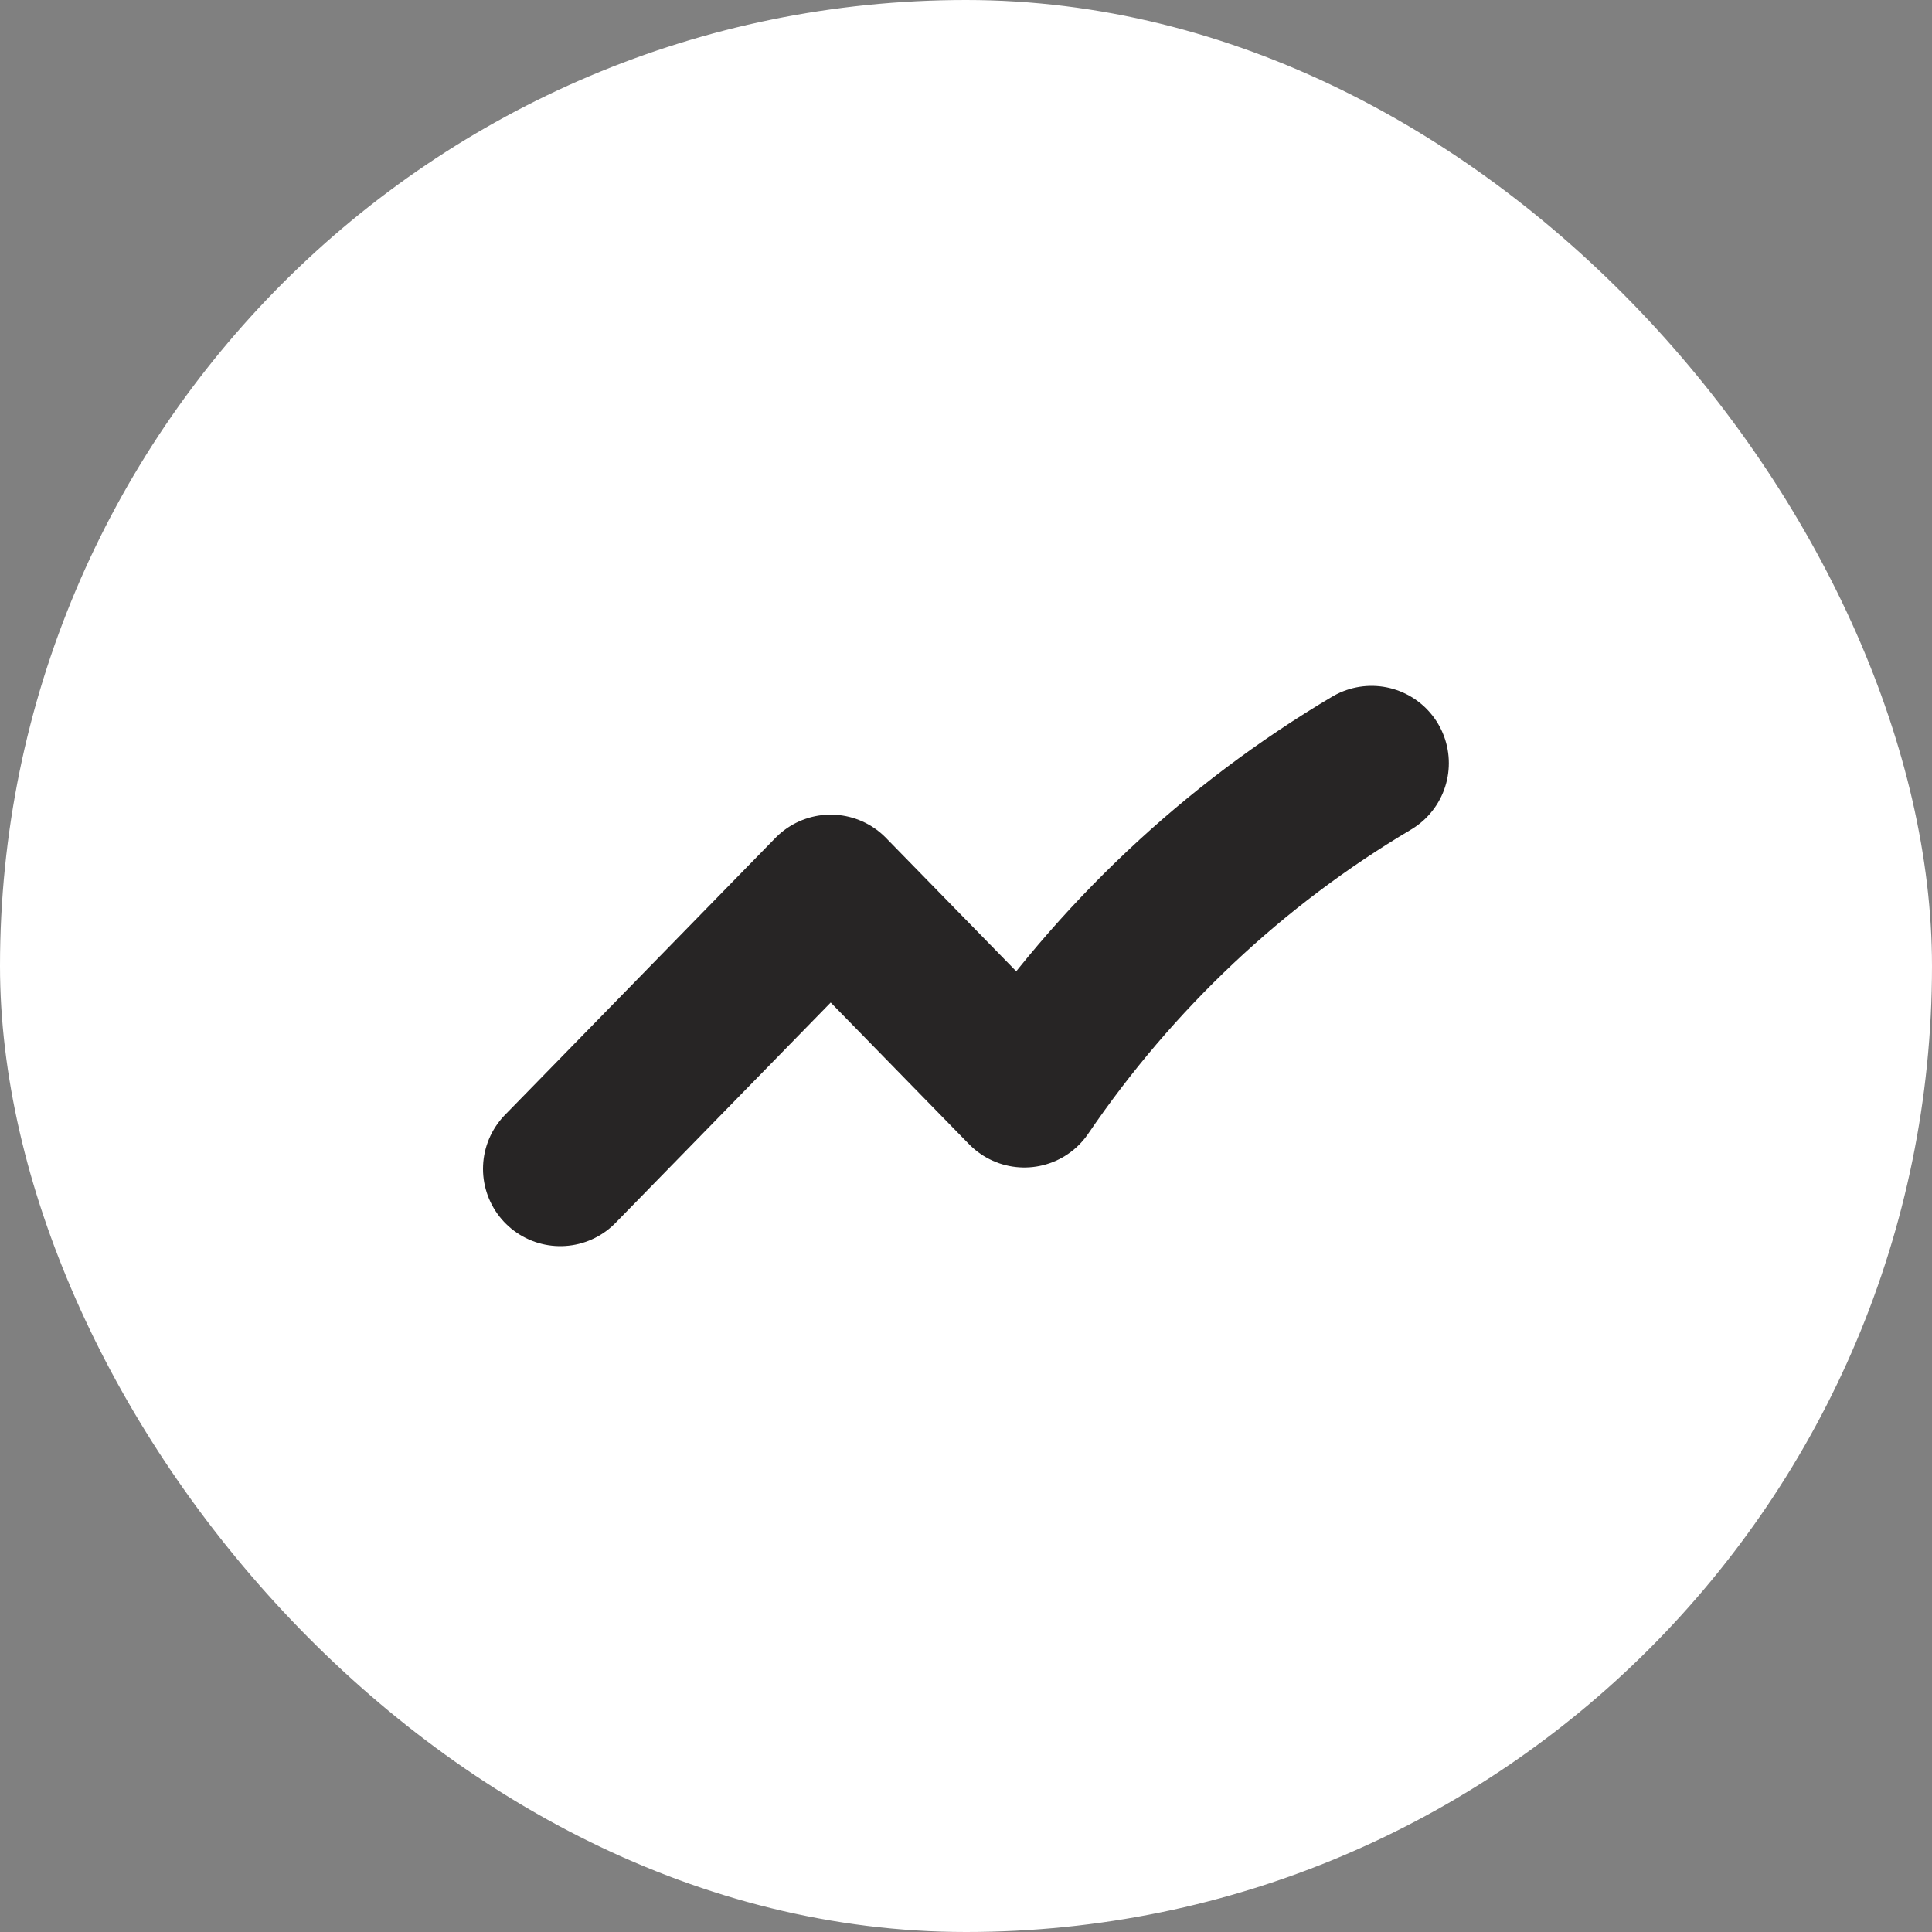 <?xml version="1.0" encoding="UTF-8"?>
<svg width="400px" height="400px" viewBox="0 0 400 400" version="1.1" xmlns="http://www.w3.org/2000/svg" xmlns:xlink="http://www.w3.org/1999/xlink">
    <rect x="0" y="0" width="400" height="400" fill="#808080" stroke="none"/>
    <title>Favicon</title>
    <g id="Favicon" stroke="none" stroke-width="1" fill="none" fill-rule="evenodd">
        <rect id="Rectangle" fill="#FFFFFF" x="0" y="0" width="400" height="400" rx="200"></rect>
        <path d="M116,242 L171.989,184.662 L212.078,225.716 C230.912,198.027 255.454,174.911 283.968,158" id="Path" stroke="#272525" stroke-width="32" stroke-linecap="round" stroke-linejoin="round"></path>
    </g>
</svg>